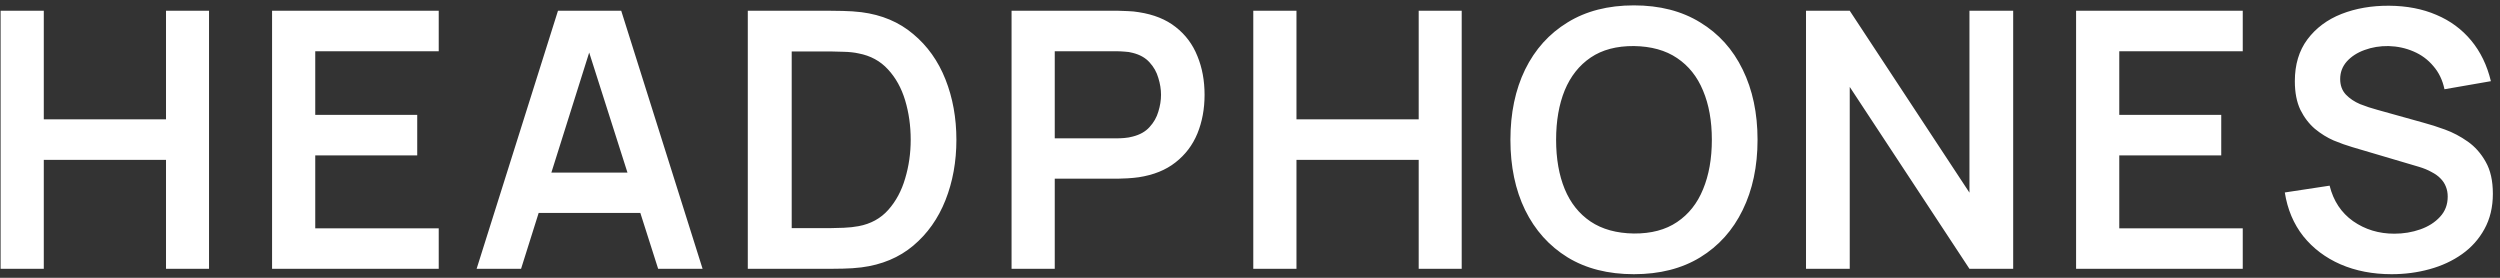 <svg width="279" height="31" viewBox="0 0 279 31" fill="none" xmlns="http://www.w3.org/2000/svg">
<rect x="0" y="0" width="279" height="31" fill="#333333" stroke="none"/>
<path d="M0.067 30V1.2H4.887V13.32H18.527V1.2H23.327V30H18.527V17.84H4.887V30H0.067ZM30.363 30V1.2H48.962V5.72H35.182V12.82H46.562V17.34H35.182V25.48H48.962V30H30.363ZM53.19 30L62.27 1.2H69.329L78.409 30H73.45L65.21 4.16H66.29L58.15 30H53.19ZM58.249 23.76V19.26H73.37V23.76H58.249ZM83.454 30V1.2H92.634C92.874 1.2 93.347 1.207 94.054 1.22C94.774 1.233 95.467 1.28 96.134 1.36C98.414 1.653 100.341 2.467 101.914 3.8C103.501 5.12 104.701 6.807 105.514 8.86C106.327 10.913 106.734 13.16 106.734 15.6C106.734 18.04 106.327 20.287 105.514 22.34C104.701 24.393 103.501 26.087 101.914 27.42C100.341 28.74 98.414 29.547 96.134 29.84C95.481 29.92 94.794 29.967 94.074 29.98C93.354 29.993 92.874 30 92.634 30H83.454ZM88.354 25.46H92.634C93.034 25.46 93.541 25.447 94.154 25.42C94.781 25.393 95.334 25.333 95.814 25.24C97.174 24.987 98.281 24.38 99.134 23.42C99.987 22.46 100.614 21.293 101.014 19.92C101.427 18.547 101.634 17.107 101.634 15.6C101.634 14.04 101.427 12.573 101.014 11.2C100.601 9.827 99.961 8.673 99.094 7.74C98.241 6.807 97.147 6.213 95.814 5.96C95.334 5.853 94.781 5.793 94.154 5.78C93.541 5.753 93.034 5.74 92.634 5.74H88.354V25.46ZM112.89 30V1.2H124.79C125.07 1.2 125.43 1.213 125.87 1.24C126.31 1.253 126.717 1.293 127.09 1.36C128.757 1.613 130.13 2.167 131.21 3.02C132.304 3.873 133.11 4.953 133.63 6.26C134.164 7.553 134.43 8.993 134.43 10.58C134.43 12.153 134.164 13.593 133.63 14.9C133.097 16.193 132.284 17.267 131.19 18.12C130.11 18.973 128.744 19.527 127.09 19.78C126.717 19.833 126.304 19.873 125.85 19.9C125.41 19.927 125.057 19.94 124.79 19.94H117.71V30H112.89ZM117.71 15.44H124.59C124.857 15.44 125.157 15.427 125.49 15.4C125.824 15.373 126.13 15.32 126.41 15.24C127.21 15.04 127.837 14.687 128.29 14.18C128.757 13.673 129.084 13.1 129.27 12.46C129.47 11.82 129.57 11.193 129.57 10.58C129.57 9.967 129.47 9.34 129.27 8.7C129.084 8.047 128.757 7.467 128.29 6.96C127.837 6.453 127.21 6.1 126.41 5.9C126.13 5.82 125.824 5.773 125.49 5.76C125.157 5.733 124.857 5.72 124.59 5.72H117.71V15.44ZM139.866 30V1.2H144.686V13.32H158.326V1.2H163.126V30H158.326V17.84H144.686V30H139.866ZM182.342 30.6C179.462 30.6 176.995 29.973 174.942 28.72C172.888 27.453 171.308 25.693 170.202 23.44C169.108 21.187 168.562 18.573 168.562 15.6C168.562 12.627 169.108 10.013 170.202 7.76C171.308 5.507 172.888 3.753 174.942 2.5C176.995 1.233 179.462 0.6 182.342 0.6C185.222 0.6 187.688 1.233 189.742 2.5C191.808 3.753 193.388 5.507 194.482 7.76C195.588 10.013 196.142 12.627 196.142 15.6C196.142 18.573 195.588 21.187 194.482 23.44C193.388 25.693 191.808 27.453 189.742 28.72C187.688 29.973 185.222 30.6 182.342 30.6ZM182.342 26.06C184.275 26.073 185.882 25.647 187.162 24.78C188.455 23.913 189.422 22.693 190.062 21.12C190.715 19.547 191.042 17.707 191.042 15.6C191.042 13.493 190.715 11.667 190.062 10.12C189.422 8.56 188.455 7.347 187.162 6.48C185.882 5.613 184.275 5.167 182.342 5.14C180.408 5.127 178.802 5.553 177.522 6.42C176.242 7.287 175.275 8.507 174.622 10.08C173.982 11.653 173.662 13.493 173.662 15.6C173.662 17.707 173.982 19.54 174.622 21.1C175.262 22.647 176.222 23.853 177.502 24.72C178.795 25.587 180.408 26.033 182.342 26.06ZM201.551 30V1.2H206.431L219.791 21.5V1.2H224.671V30H219.791L206.431 9.7V30H201.551ZM231.691 30V1.2H250.291V5.72H236.511V12.82H247.891V17.34H236.511V25.48H250.291V30H231.691ZM266.904 30.6C264.798 30.6 262.898 30.233 261.204 29.5C259.524 28.767 258.138 27.72 257.044 26.36C255.964 24.987 255.278 23.36 254.984 21.48L259.984 20.72C260.411 22.427 261.284 23.747 262.604 24.68C263.938 25.613 265.471 26.08 267.204 26.08C268.231 26.08 269.198 25.92 270.104 25.6C271.011 25.28 271.744 24.813 272.304 24.2C272.878 23.587 273.164 22.833 273.164 21.94C273.164 21.54 273.098 21.173 272.964 20.84C272.831 20.493 272.631 20.187 272.364 19.92C272.111 19.653 271.778 19.413 271.364 19.2C270.964 18.973 270.498 18.78 269.964 18.62L262.524 16.42C261.884 16.233 261.191 15.987 260.444 15.68C259.711 15.36 259.011 14.927 258.344 14.38C257.691 13.82 257.151 13.113 256.724 12.26C256.311 11.393 256.104 10.327 256.104 9.06C256.104 7.207 256.571 5.653 257.504 4.4C258.451 3.133 259.718 2.187 261.304 1.56C262.904 0.933 264.678 0.627 266.624 0.64C268.598 0.653 270.358 0.993 271.904 1.66C273.451 2.313 274.744 3.267 275.784 4.52C276.824 5.773 277.558 7.287 277.984 9.06L272.804 9.96C272.591 8.947 272.178 8.087 271.564 7.38C270.964 6.66 270.224 6.113 269.344 5.74C268.478 5.367 267.551 5.167 266.564 5.14C265.604 5.127 264.711 5.273 263.884 5.58C263.071 5.873 262.411 6.3 261.904 6.86C261.411 7.42 261.164 8.073 261.164 8.82C261.164 9.527 261.378 10.107 261.804 10.56C262.231 11 262.758 11.353 263.384 11.62C264.024 11.873 264.671 12.087 265.324 12.26L270.484 13.7C271.191 13.887 271.984 14.14 272.864 14.46C273.744 14.78 274.591 15.227 275.404 15.8C276.218 16.373 276.884 17.127 277.404 18.06C277.938 18.993 278.204 20.18 278.204 21.62C278.204 23.113 277.891 24.427 277.264 25.56C276.651 26.68 275.818 27.613 274.764 28.36C273.711 29.107 272.504 29.667 271.144 30.04C269.798 30.413 268.384 30.6 266.904 30.6Z" fill="white"/>
</svg>
